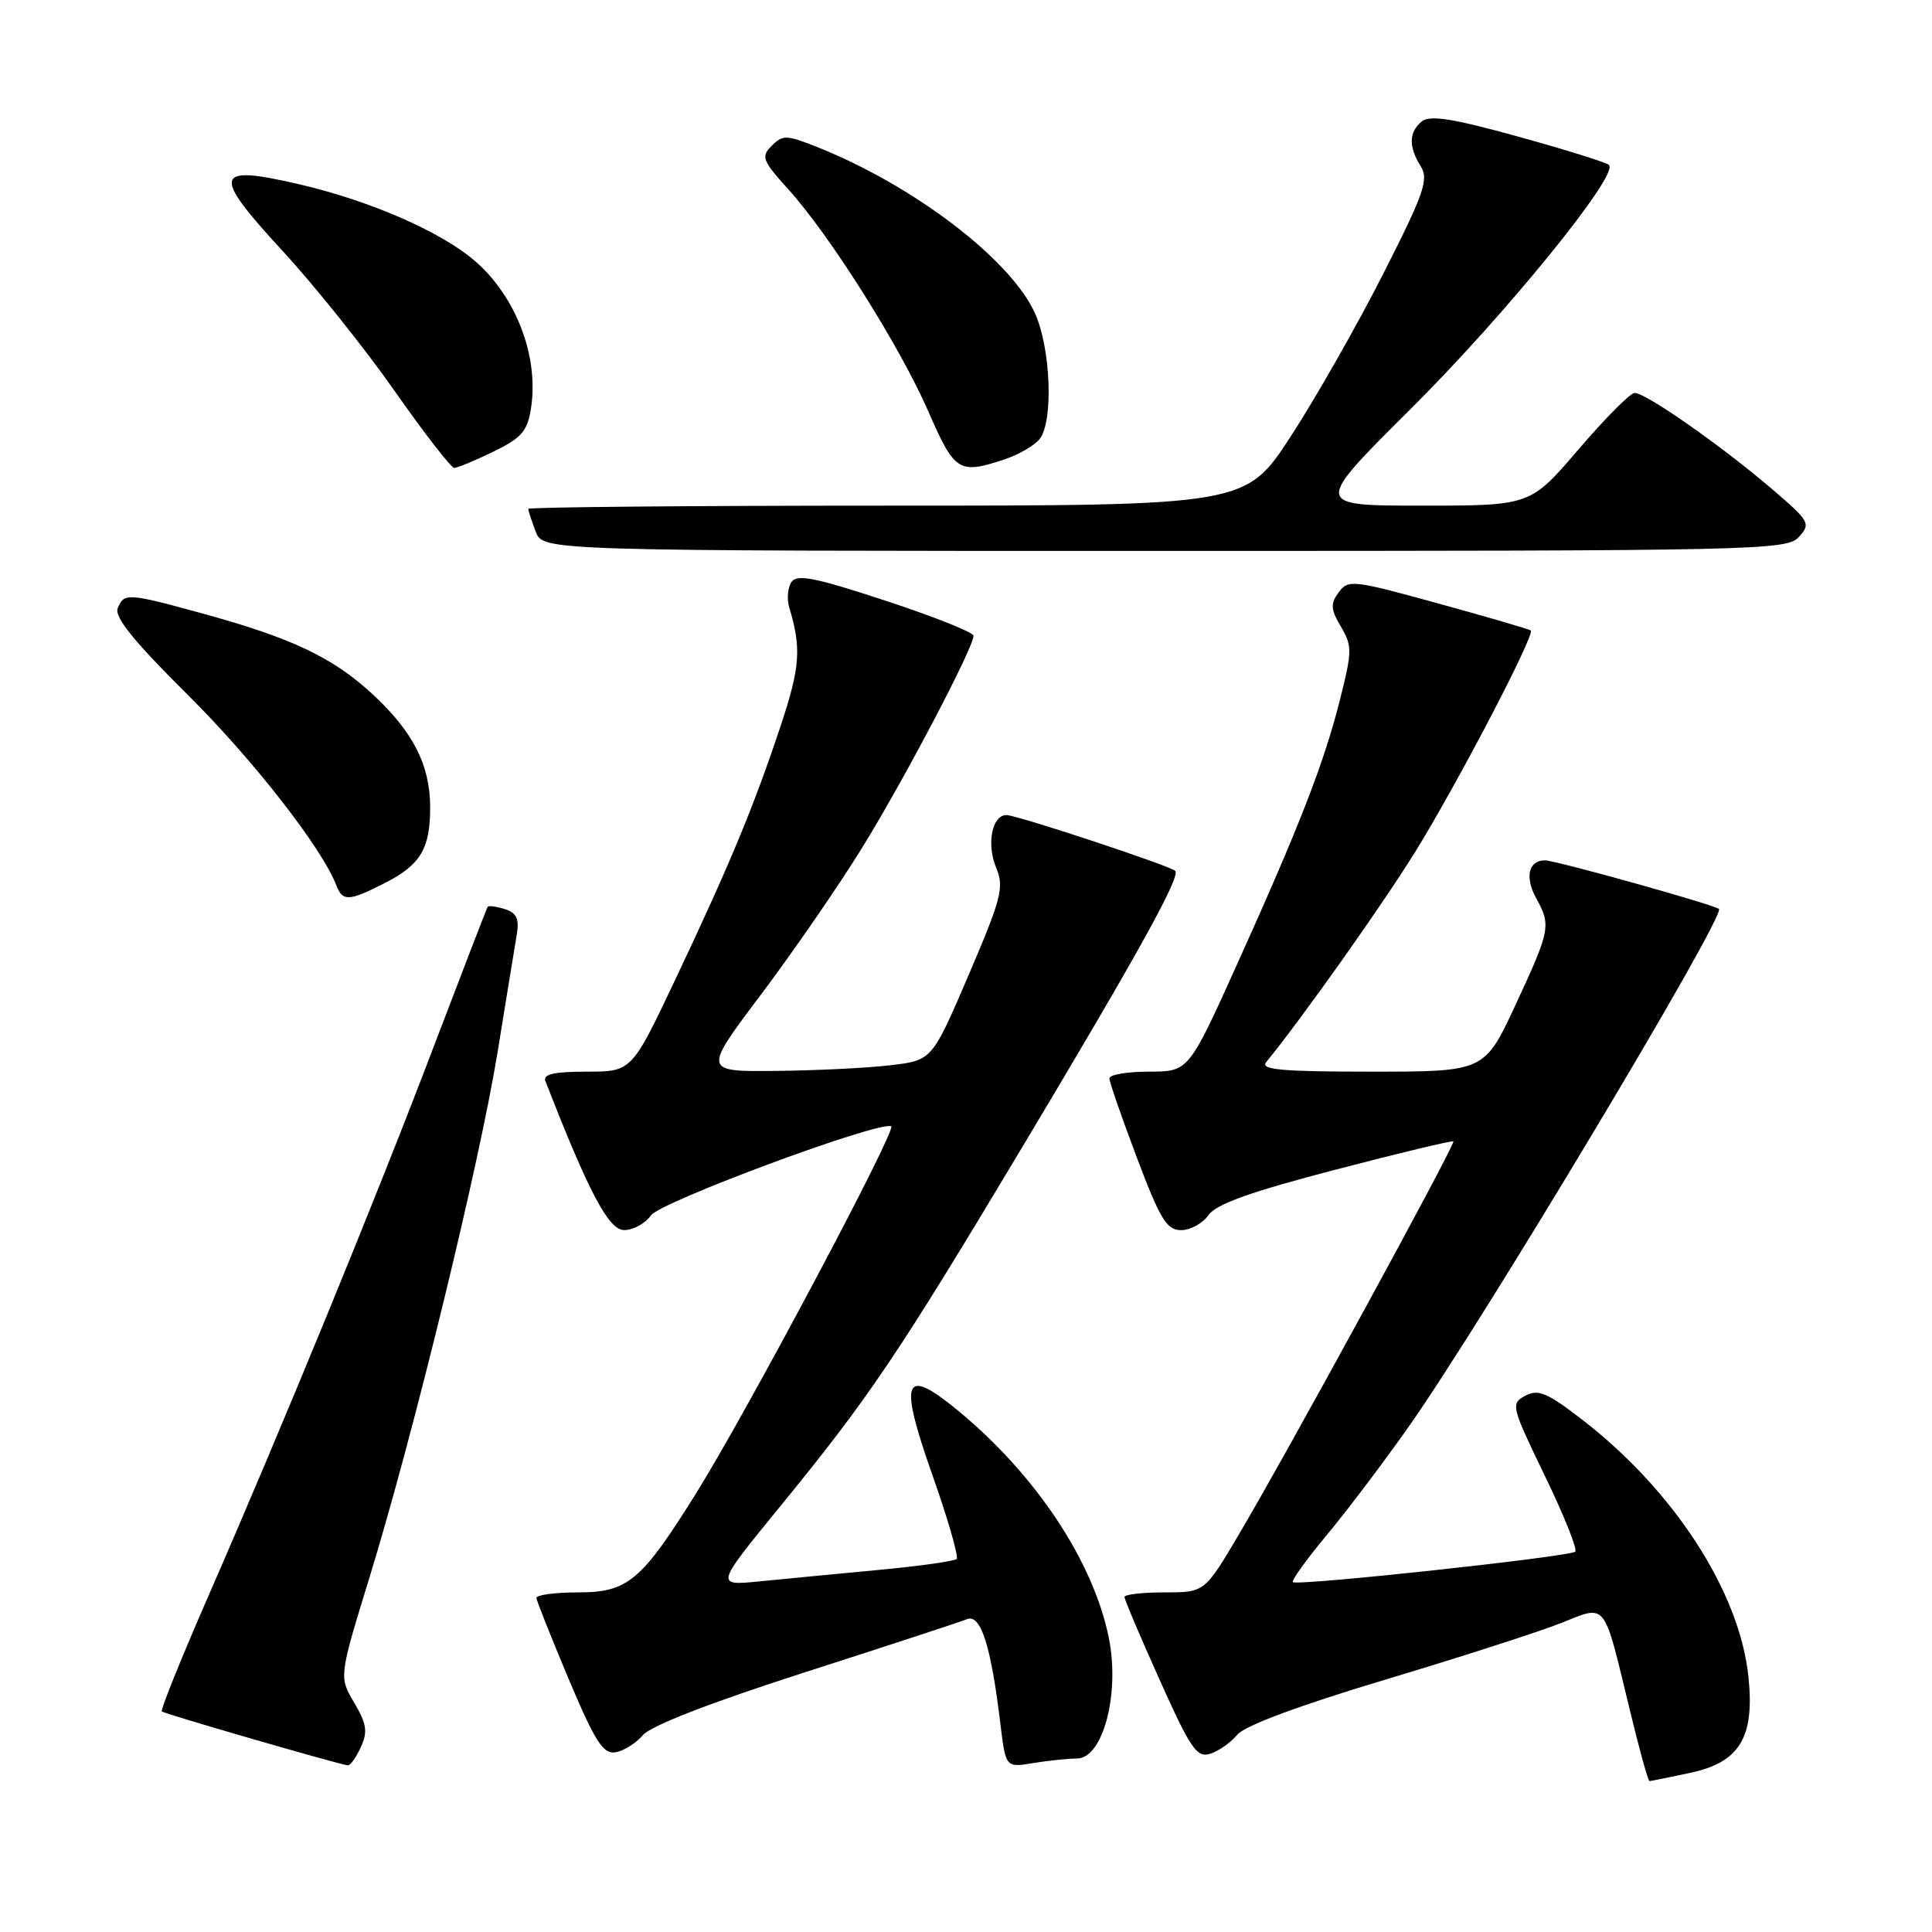 <?xml version="1.0" encoding="UTF-8" standalone="no"?>
<!DOCTYPE svg PUBLIC "-//W3C//DTD SVG 1.1//EN" "http://www.w3.org/Graphics/SVG/1.1/DTD/svg11.dtd" >
<svg xmlns="http://www.w3.org/2000/svg" xmlns:xlink="http://www.w3.org/1999/xlink" version="1.1" viewBox="0 0 256 256">
 <g >
 <path fill="currentColor"
d=" M 223.97 234.91 C 230.52 233.51 232.51 230.23 231.68 222.21 C 230.52 210.94 221.84 197.52 209.62 188.09 C 205.00 184.53 203.81 184.03 202.11 184.94 C 200.16 185.99 200.23 186.31 204.69 195.53 C 207.22 200.76 209.04 205.29 208.73 205.60 C 208.06 206.27 171.85 210.18 171.31 209.64 C 171.10 209.43 173.13 206.61 175.82 203.38 C 178.51 200.15 183.40 193.68 186.69 189.00 C 196.38 175.26 228.69 121.33 227.77 120.44 C 227.19 119.89 206.11 114.00 204.71 114.00 C 202.52 114.00 202.02 116.25 203.57 119.05 C 205.54 122.61 205.41 123.27 200.85 133.08 C 196.71 142.00 196.71 142.00 181.73 142.00 C 169.87 142.00 166.97 141.74 167.77 140.75 C 172.57 134.87 183.18 119.89 187.55 112.83 C 193.12 103.83 203.43 84.07 202.84 83.54 C 202.65 83.38 197.15 81.77 190.60 79.97 C 179.25 76.84 178.64 76.77 177.38 78.49 C 176.27 80.01 176.32 80.74 177.68 83.04 C 179.18 85.57 179.17 86.29 177.58 92.61 C 175.46 101.06 172.22 109.39 163.93 127.75 C 157.50 141.99 157.50 141.99 152.25 142.00 C 149.36 142.00 147.00 142.40 147.00 142.89 C 147.00 143.37 148.64 148.10 150.64 153.39 C 153.74 161.60 154.60 163.00 156.51 163.00 C 157.75 163.00 159.37 162.10 160.13 161.01 C 161.13 159.56 165.67 157.93 176.91 155.00 C 185.38 152.79 192.43 151.10 192.58 151.24 C 192.90 151.57 170.60 192.44 164.20 203.25 C 159.62 211.00 159.62 211.00 154.31 211.00 C 151.39 211.00 149.00 211.27 149.00 211.61 C 149.00 211.94 151.10 216.90 153.67 222.62 C 157.77 231.75 158.59 232.95 160.37 232.38 C 161.48 232.03 163.09 230.89 163.94 229.86 C 164.93 228.67 172.13 225.99 183.50 222.58 C 193.40 219.61 203.87 216.24 206.78 215.09 C 213.00 212.63 212.39 211.86 216.00 226.75 C 217.23 231.84 218.38 236.00 218.57 236.00 C 218.75 236.00 221.18 235.51 223.97 234.91 Z  M 47.81 231.51 C 48.75 229.46 48.59 228.42 46.93 225.61 C 44.91 222.19 44.91 222.19 48.97 208.98 C 54.84 189.87 63.54 154.16 65.95 139.31 C 67.09 132.26 68.23 125.29 68.48 123.81 C 68.82 121.74 68.45 120.96 66.89 120.46 C 65.77 120.11 64.74 119.97 64.62 120.16 C 64.49 120.35 61.31 128.60 57.54 138.50 C 49.89 158.64 37.47 188.92 27.62 211.46 C 24.03 219.69 21.24 226.58 21.44 226.77 C 21.76 227.09 44.61 233.71 46.09 233.92 C 46.41 233.96 47.19 232.88 47.81 231.51 Z  M 142.71 233.01 C 146.16 232.99 148.42 224.39 146.92 217.00 C 144.84 206.80 137.18 195.30 126.78 186.78 C 119.75 181.02 119.08 182.78 123.53 195.40 C 125.60 201.25 127.05 206.28 126.76 206.57 C 126.47 206.87 121.79 207.52 116.36 208.03 C 110.94 208.54 103.86 209.22 100.64 209.54 C 94.79 210.12 94.79 210.12 103.21 199.81 C 115.23 185.11 118.96 179.56 135.78 151.46 C 151.03 125.96 156.46 116.13 155.72 115.39 C 155.05 114.72 134.73 108.00 133.37 108.00 C 131.44 108.00 130.69 111.85 132.01 115.01 C 133.07 117.59 132.70 119.03 128.35 129.19 C 123.50 140.50 123.50 140.50 118.00 141.15 C 114.97 141.51 108.14 141.85 102.82 141.90 C 93.14 142.00 93.14 142.00 100.86 131.75 C 105.10 126.11 111.11 117.40 114.20 112.39 C 119.73 103.46 129.00 85.82 129.00 84.24 C 129.00 83.80 123.77 81.71 117.38 79.61 C 107.93 76.50 105.59 76.04 104.86 77.14 C 104.37 77.89 104.25 79.40 104.58 80.50 C 106.21 85.89 106.03 88.40 103.44 96.18 C 99.88 106.89 96.67 114.62 89.50 129.75 C 83.70 142.00 83.70 142.00 77.74 142.00 C 73.38 142.00 71.92 142.34 72.27 143.25 C 78.00 157.97 80.64 162.98 82.69 162.99 C 83.90 163.00 85.50 162.12 86.25 161.05 C 87.51 159.25 116.31 148.56 118.09 149.23 C 118.92 149.54 99.02 186.98 92.30 197.77 C 84.99 209.50 83.21 211.00 76.60 211.00 C 73.52 211.00 71.03 211.34 71.08 211.75 C 71.12 212.16 73.05 217.00 75.36 222.50 C 78.85 230.77 79.92 232.45 81.54 232.19 C 82.62 232.02 84.26 231.00 85.18 229.92 C 86.24 228.67 94.17 225.60 106.68 221.58 C 117.58 218.08 127.23 214.92 128.12 214.55 C 129.95 213.80 131.31 218.06 132.55 228.36 C 133.26 234.22 133.26 234.22 136.88 233.62 C 138.87 233.29 141.50 233.02 142.71 233.01 Z  M 51.01 117.00 C 55.73 114.58 57.00 112.47 57.00 106.97 C 57.00 101.38 54.72 96.92 49.33 91.95 C 44.09 87.12 38.71 84.56 27.01 81.34 C 16.91 78.56 16.40 78.53 15.59 80.62 C 15.15 81.78 17.83 85.09 24.87 92.06 C 33.56 100.69 42.67 112.36 44.58 117.34 C 45.40 119.48 46.24 119.43 51.01 117.00 Z  M 238.37 71.14 C 239.97 69.38 239.79 69.07 234.78 64.78 C 227.95 58.95 217.97 51.98 216.58 52.07 C 215.99 52.10 212.64 55.48 209.14 59.57 C 202.78 67.00 202.78 67.00 188.41 67.00 C 174.04 67.00 174.04 67.00 186.86 54.25 C 199.43 41.76 214.58 23.12 213.20 21.86 C 212.81 21.51 207.38 19.82 201.13 18.09 C 192.41 15.68 189.44 15.22 188.38 16.10 C 186.67 17.52 186.63 19.43 188.25 22.03 C 189.34 23.78 188.71 25.60 183.29 36.27 C 179.88 43.00 174.38 52.66 171.08 57.75 C 165.07 67.00 165.07 67.00 117.54 67.00 C 91.39 67.00 70.00 67.20 70.00 67.43 C 70.00 67.67 70.44 69.02 70.98 70.43 C 71.95 73.00 71.95 73.00 154.32 73.00 C 233.30 73.00 236.76 72.92 238.37 71.14 Z  M 65.37 59.85 C 69.11 58.03 69.88 57.15 70.36 54.10 C 71.44 47.21 68.34 39.16 62.79 34.46 C 58.26 30.63 49.00 26.60 39.74 24.44 C 28.29 21.77 27.97 22.97 37.39 33.19 C 41.61 37.76 48.30 46.11 52.25 51.75 C 56.20 57.39 59.78 62.00 60.19 62.00 C 60.61 62.00 62.94 61.03 65.37 59.85 Z  M 133.10 60.87 C 134.97 60.25 137.06 59.04 137.75 58.18 C 139.61 55.86 139.24 46.14 137.13 41.48 C 133.88 34.33 120.98 24.51 108.17 19.44 C 104.22 17.87 103.71 17.86 102.26 19.31 C 100.81 20.76 101.00 21.26 104.47 25.10 C 109.99 31.21 119.26 45.92 123.02 54.54 C 126.50 62.52 127.06 62.88 133.10 60.87 Z "/>
</g>
</svg>